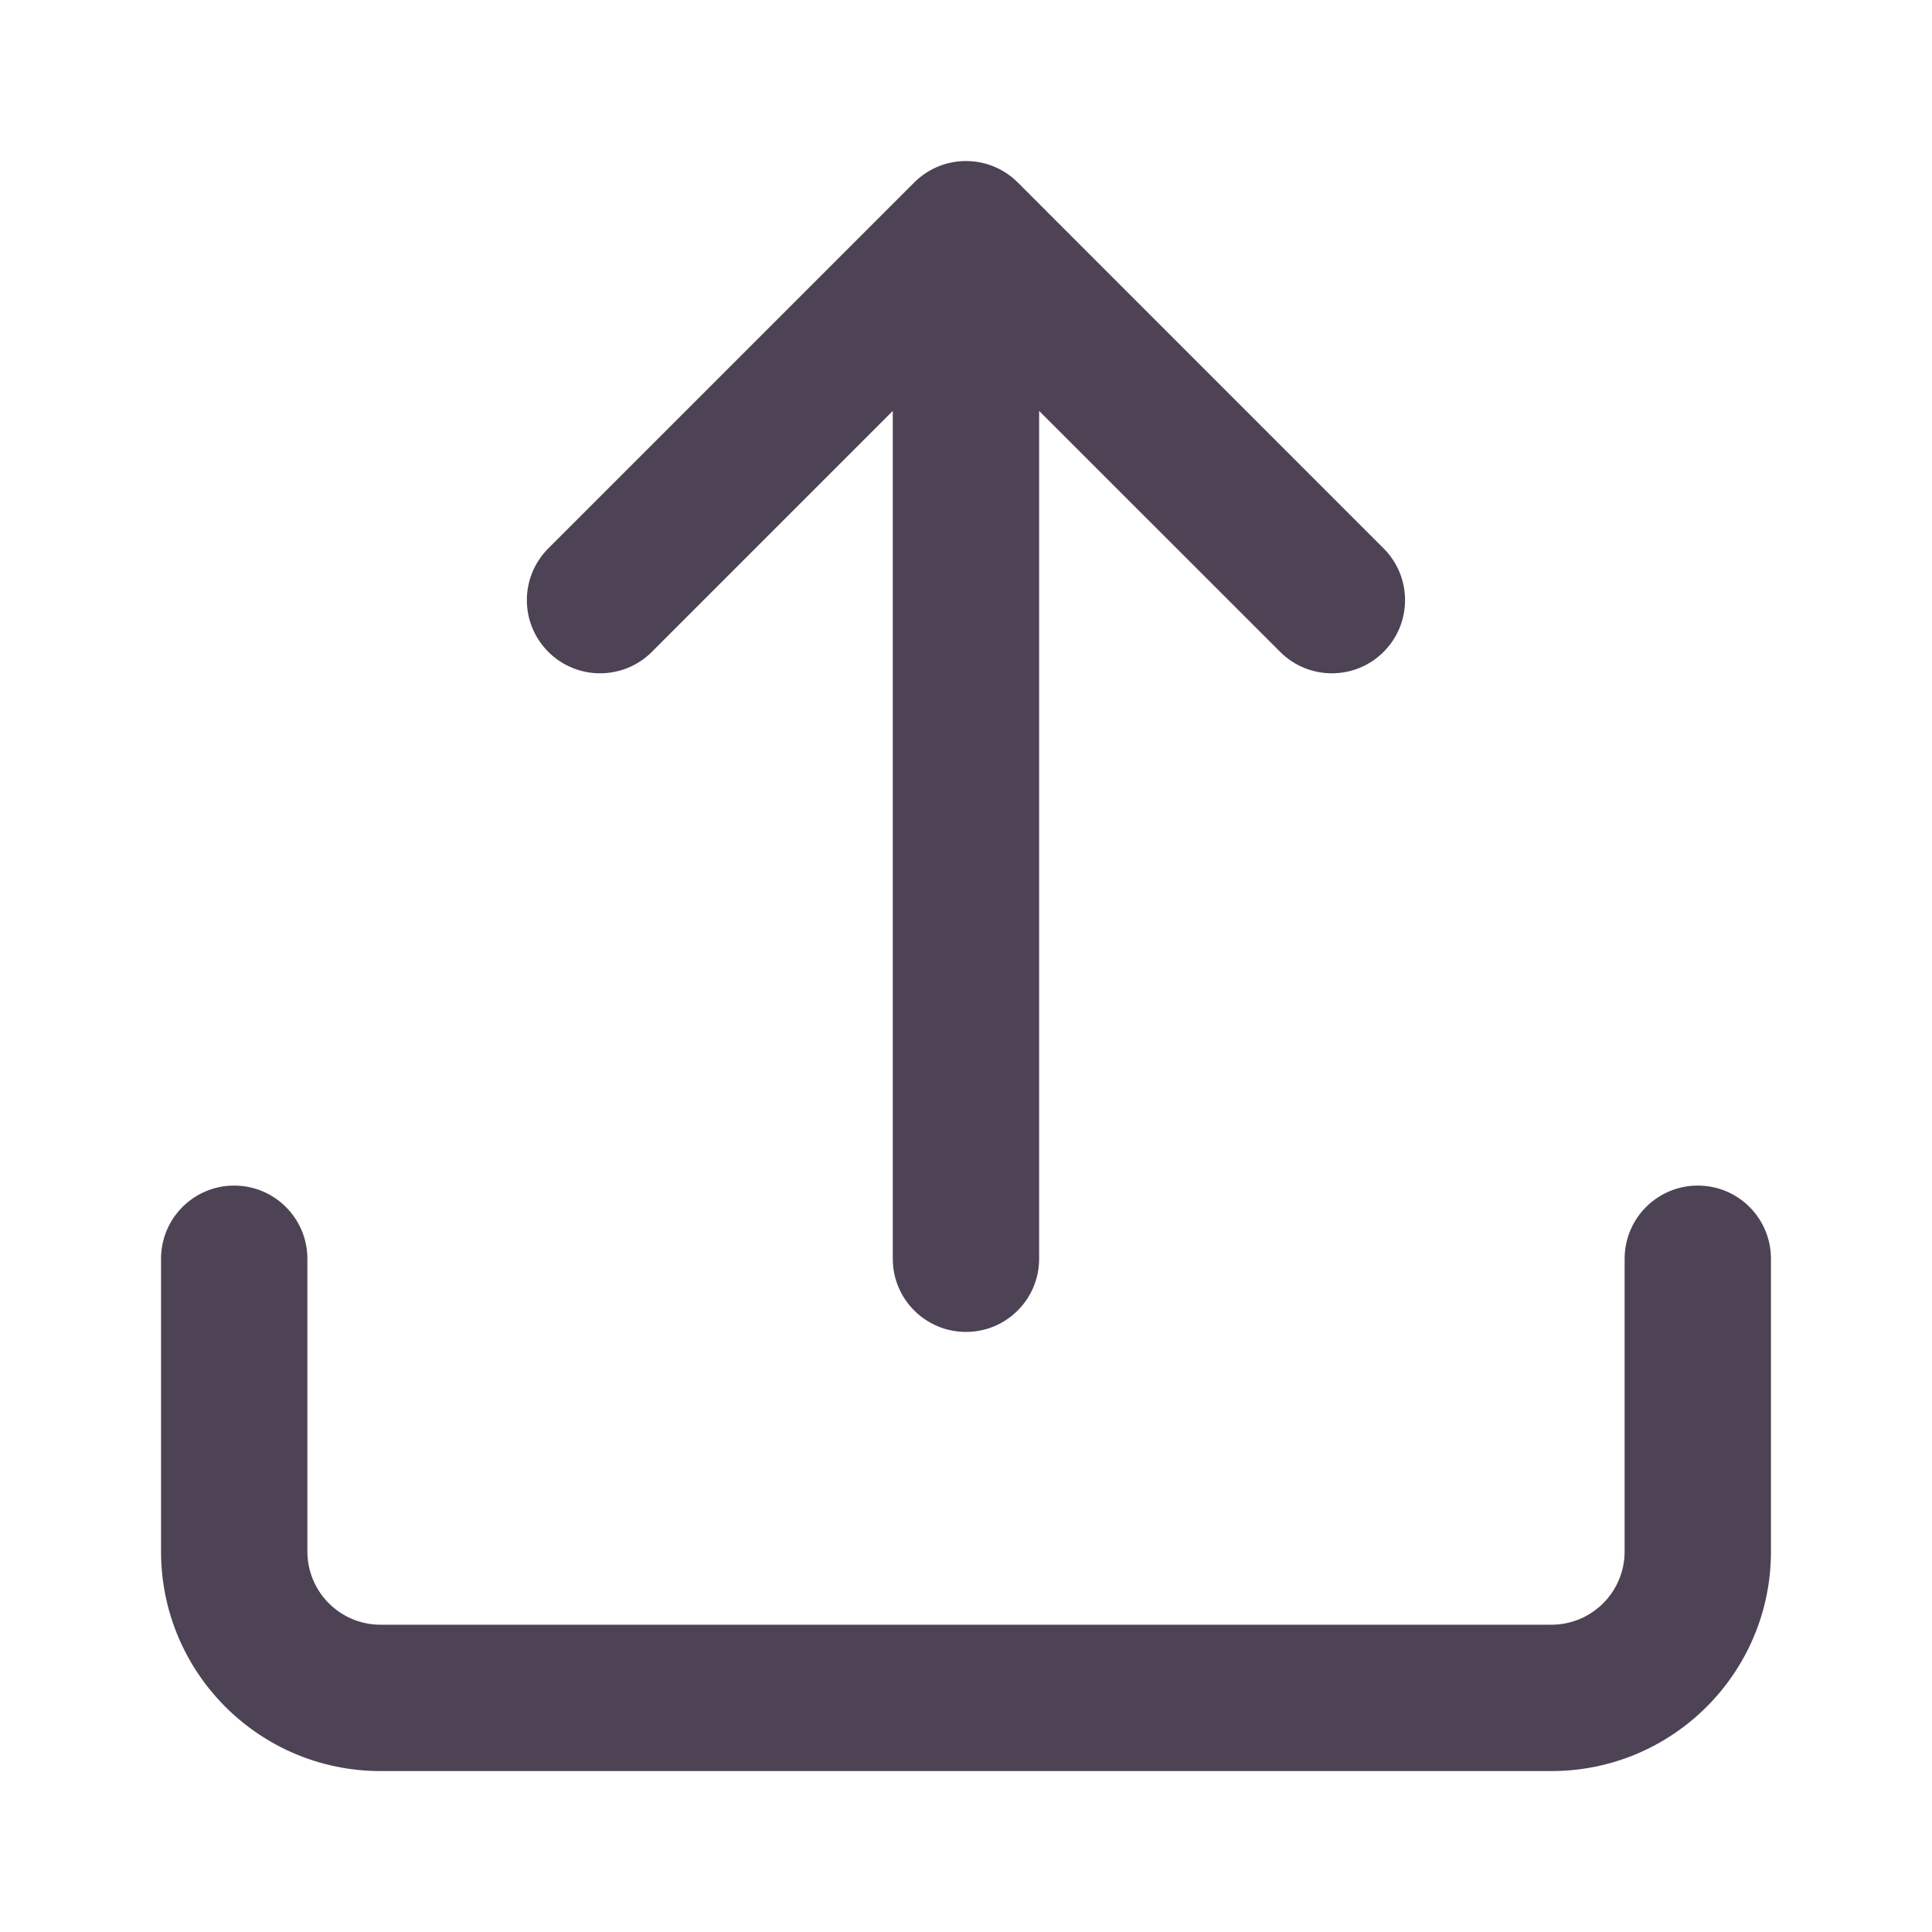 <svg width="20" height="20" viewBox="0 0 20 20" fill="none" xmlns="http://www.w3.org/2000/svg">
<path d="M5.676 6.748C5.38 6.452 5.38 5.973 5.676 5.677L9.464 1.889C9.76 1.593 10.24 1.593 10.536 1.889L14.323 5.677C14.619 5.973 14.619 6.452 14.323 6.748C14.028 7.044 13.548 7.044 13.252 6.748L10.757 4.254L10.757 13.031C10.757 13.449 10.418 13.788 10 13.788C9.581 13.788 9.242 13.449 9.242 13.031L9.242 4.254L6.748 6.748C6.452 7.044 5.972 7.044 5.676 6.748Z" fill="#4D4354"/>
<path d="M2.424 12.273C2.842 12.273 3.182 12.612 3.182 13.031V16.061C3.182 16.479 3.521 16.819 3.939 16.819H16.06C16.479 16.819 16.818 16.479 16.818 16.061V13.031C16.818 12.612 17.157 12.273 17.576 12.273C17.994 12.273 18.333 12.612 18.333 13.031V16.061C18.333 17.316 17.316 18.334 16.06 18.334H3.939C2.684 18.334 1.667 17.316 1.667 16.061V13.031C1.667 12.612 2.006 12.273 2.424 12.273Z" fill="#4D4354"/>
</svg>
